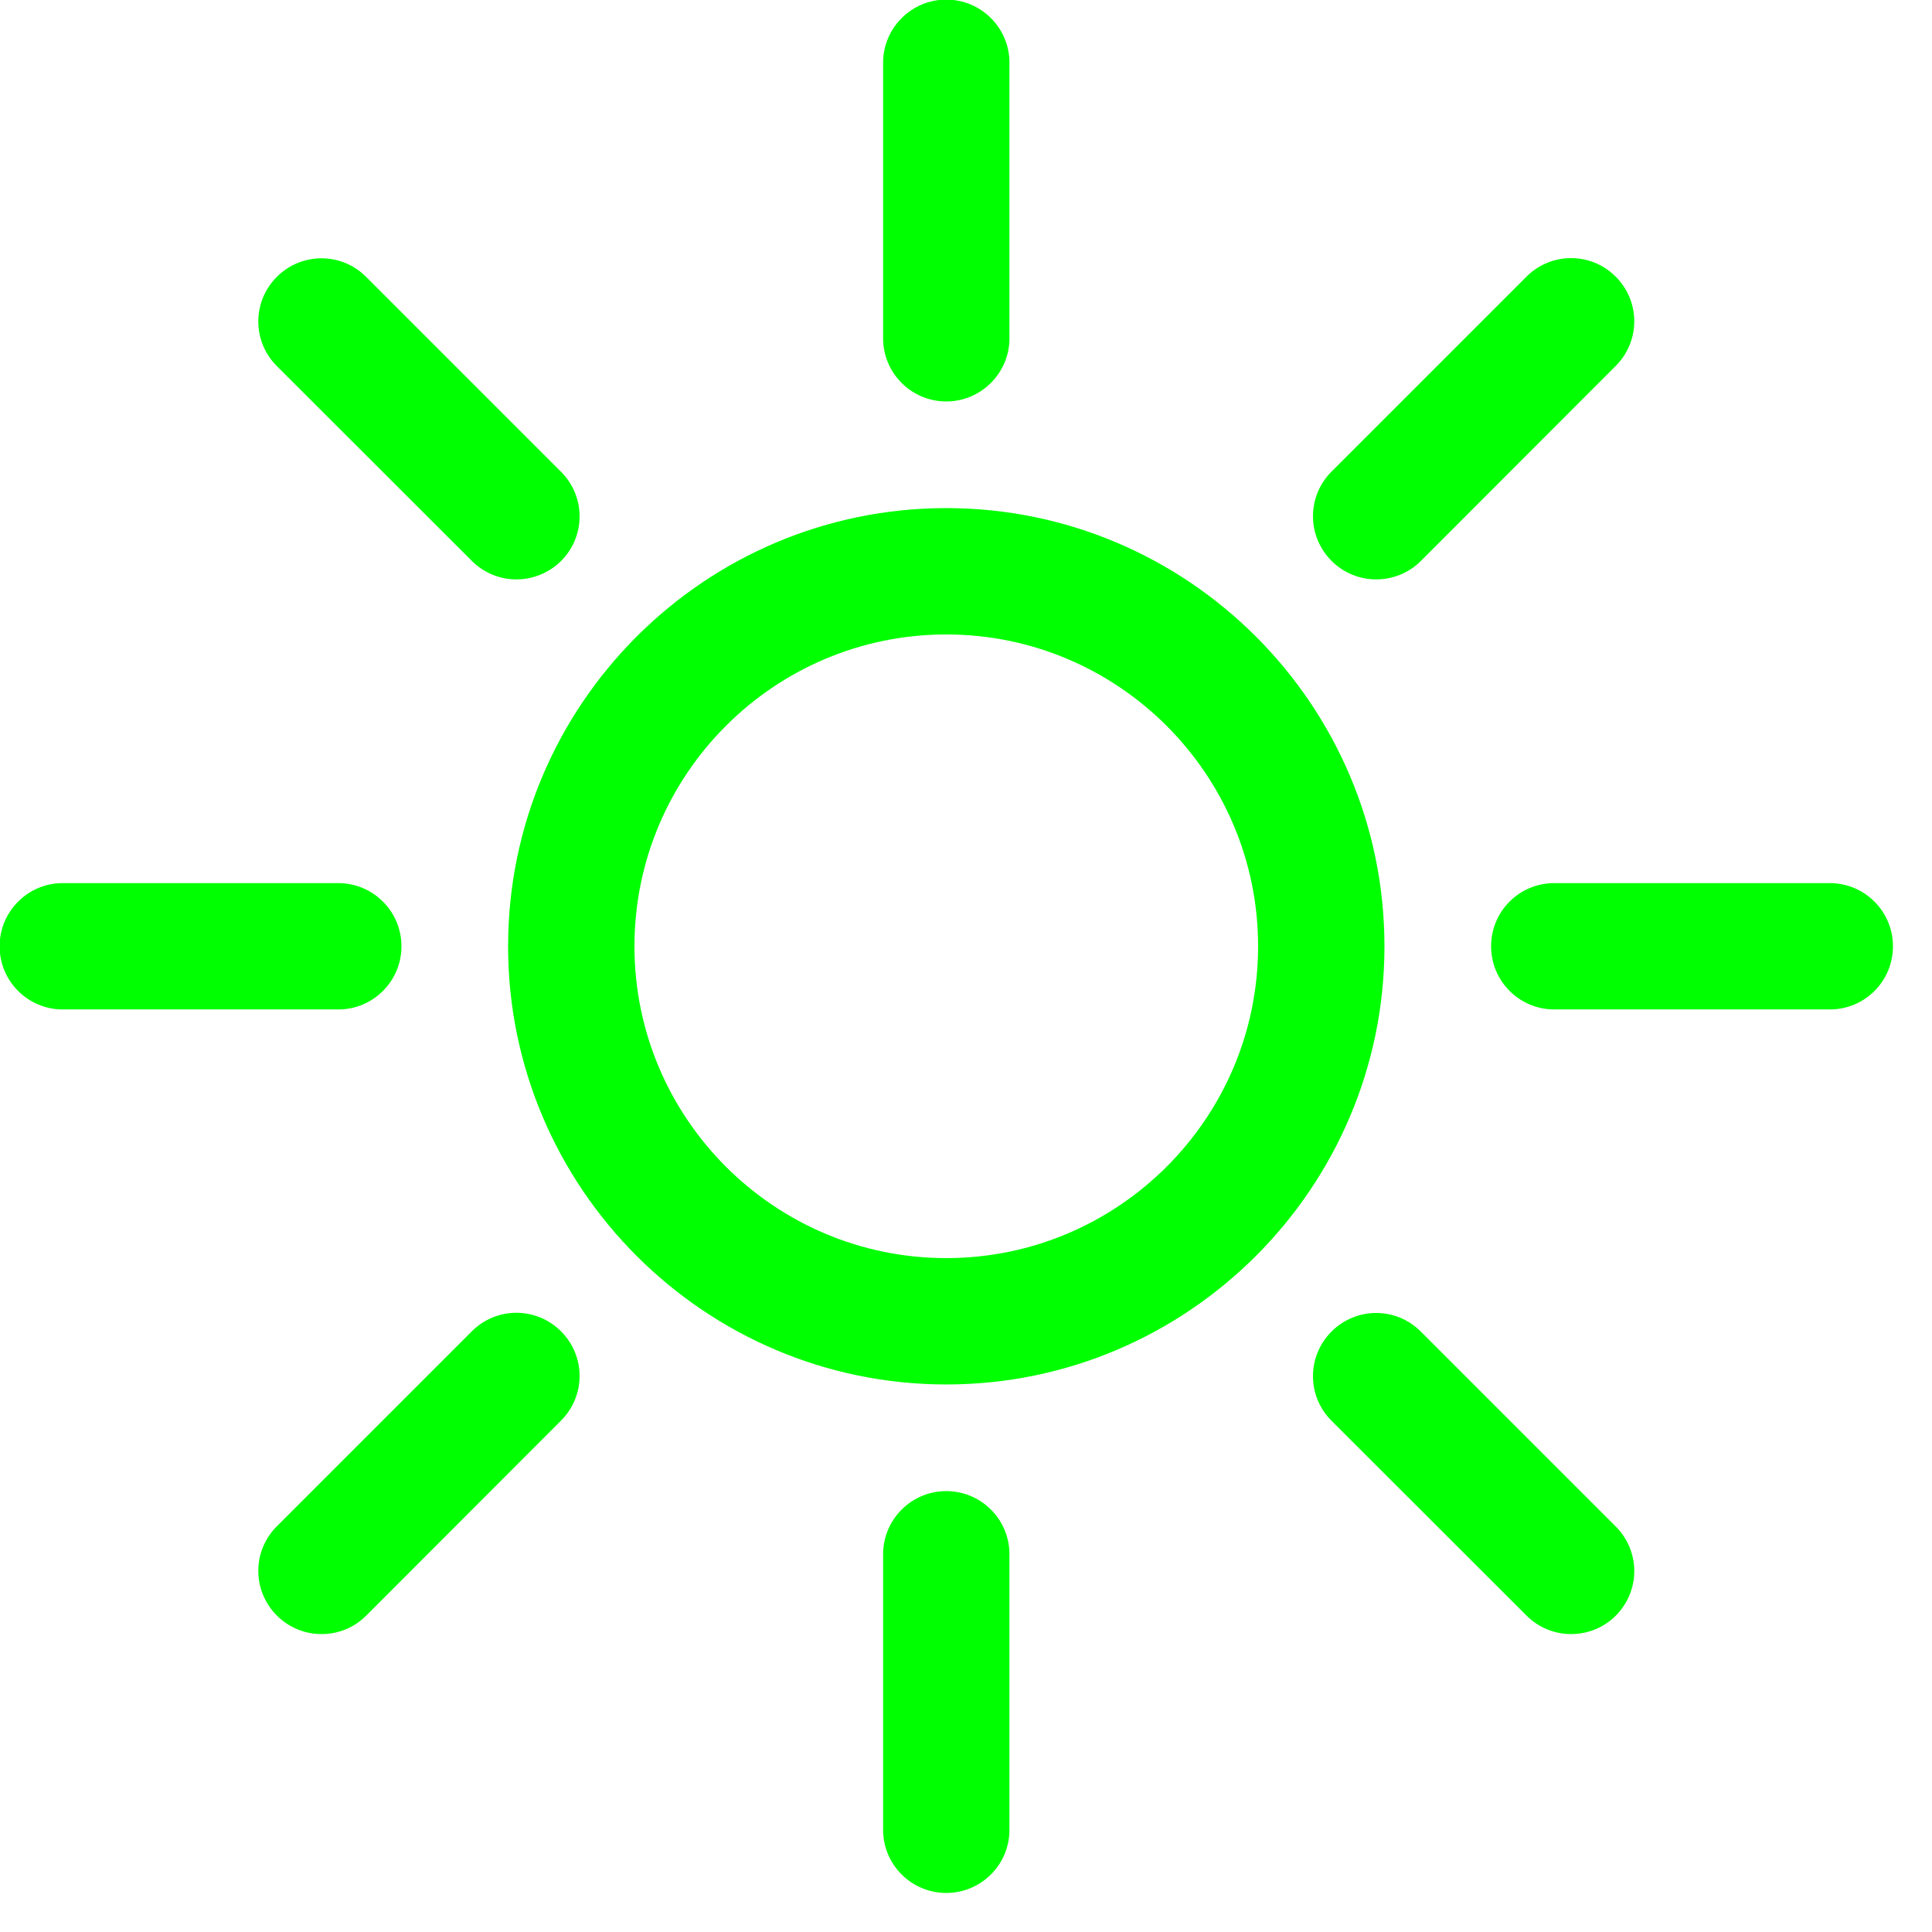 <?xml version="1.0" encoding="UTF-8" standalone="no"?>
<!-- Svg Vector Icons : http://www.onlinewebfonts.com/icon -->

<svg
   xmlns:dc="http://purl.org/dc/elements/1.1/"
   xmlns:cc="http://creativecommons.org/ns#"
   xmlns:rdf="http://www.w3.org/1999/02/22-rdf-syntax-ns#"
   xmlns:svg="http://www.w3.org/2000/svg"
   xmlns="http://www.w3.org/2000/svg"
   xmlns:sodipodi="http://sodipodi.sourceforge.net/DTD/sodipodi-0.dtd"
   xmlns:inkscape="http://www.inkscape.org/namespaces/inkscape"
   version="1.1"
   x="0px"
   y="0px"
   viewBox="0 0 24 24"
   enable-background="new 0 0 1000 1000"
   xml:space="preserve"
   id="svg2"
   inkscape:version="0.91 r13725"
   sodipodi:docname="spotlight.svg"
   width="24"
   height="24"><defs
     id="defs28" /><sodipodi:namedview
     pagecolor="#ffffff"
     bordercolor="#666666"
     borderopacity="1"
     objecttolerance="10"
     gridtolerance="10"
     guidetolerance="10"
     inkscape:pageopacity="0"
     inkscape:pageshadow="2"
     inkscape:window-width="750"
     inkscape:window-height="480"
     id="namedview26"
     showgrid="false"
     fit-margin-top="0"
     fit-margin-left="0"
     fit-margin-right="0"
     fit-margin-bottom="0"
     inkscape:zoom="3.776"
     inkscape:cx="11.244549"
     inkscape:cy="16.857886"
     inkscape:window-x="0"
     inkscape:window-y="0"
     inkscape:window-maximized="0"
     inkscape:current-layer="svg2" /><g
     id="g6"
     style="fill:#00ff00"
     transform="matrix(0.024,0,0,0.024,-0.245,-0.245)"><path
       d="M 500,726.8 C 375,726.8 273.2,625 273.2,500 273.2,375 374.9,273.2 500,273.2 625,273.2 726.8,374.9 726.8,500 726.8,625 625,726.8 500,726.8 Z m 0,-388.2 C 411,338.6 338.6,411 338.6,500 338.6,589 411,661.4 500,661.4 589,661.4 661.4,589 661.4,500 661.4,411 589,338.6 500,338.6 Z"
       id="path8"
       style="fill:#00ff00"
       inkscape:connector-curvature="0" /><path
       d="m 185.3,532.7 -142.6,0 C 24.6,532.7 10,518 10,500 10,482 24.6,467.3 42.7,467.3 l 142.6,0 c 18,0 32.7,14.6 32.7,32.7 0,18.1 -14.7,32.7 -32.7,32.7 z"
       id="path10"
       style="fill:#00ff00"
       inkscape:connector-curvature="0" /><path
       d="m 957.3,532.7 -142.6,0 c -18,0 -32.7,-14.6 -32.7,-32.7 0,-18.1 14.6,-32.7 32.7,-32.7 l 142.6,0 c 18,0 32.7,14.6 32.7,32.7 0,18.1 -14.6,32.7 -32.7,32.7 z"
       id="path12"
       style="fill:#00ff00"
       inkscape:connector-curvature="0" /><path
       d="m 500,990 c -18,0 -32.7,-14.6 -32.7,-32.7 l 0,-142.6 c 0,-18 14.6,-32.7 32.7,-32.7 18,0 32.7,14.6 32.7,32.7 l 0,142.6 C 532.7,975.4 518,990 500,990 Z"
       id="path14"
       style="fill:#00ff00"
       inkscape:connector-curvature="0" /><path
       d="m 500,218 c -18,0 -32.7,-14.6 -32.7,-32.7 l 0,-142.6 c 0,-18 14.6,-32.7 32.7,-32.7 18,0 32.7,14.6 32.7,32.7 l 0,142.6 c 0,18 -14.7,32.7 -32.7,32.7 z"
       id="path16"
       style="fill:#00ff00"
       inkscape:connector-curvature="0" /><path
       d="m 176.6,856 c -8.4,0 -16.7,-3.2 -23.1,-9.6 -12.8,-12.8 -12.8,-33.4 0,-46.2 L 254.4,699.3 c 12.8,-12.8 33.4,-12.8 46.2,0 12.8,12.8 12.8,33.4 0,46.2 l -100.9,101 c -6.4,6.4 -14.7,9.5 -23.1,9.5 z"
       id="path18"
       style="fill:#00ff00"
       inkscape:connector-curvature="0" /><path
       d="m 722.5,310.1 c -8.4,0 -16.7,-3.2 -23.1,-9.6 -12.8,-12.8 -12.8,-33.4 0,-46.2 L 800.3,153.4 c 12.8,-12.8 33.4,-12.8 46.2,0 12.8,12.8 12.8,33.4 0,46.2 l -100.9,101 c -6.3,6.3 -14.7,9.5 -23.1,9.5 z"
       id="path20"
       style="fill:#00ff00"
       inkscape:connector-curvature="0" /><path
       d="m 823.4,856 c -8.4,0 -16.7,-3.2 -23.1,-9.6 L 699.4,745.6 c -12.8,-12.8 -12.8,-33.4 0,-46.2 12.8,-12.8 33.4,-12.8 46.2,0 l 100.9,100.9 c 12.8,12.8 12.8,33.4 0,46.2 -6.4,6.4 -14.8,9.5 -23.1,9.5 z"
       id="path22"
       style="fill:#00ff00"
       inkscape:connector-curvature="0" /><path
       d="m 277.5,310.1 c -8.4,0 -16.7,-3.2 -23.1,-9.6 L 153.5,199.7 c -12.8,-12.8 -12.8,-33.4 0,-46.2 12.8,-12.8 33.4,-12.8 46.2,0 l 100.9,100.9 c 12.8,12.8 12.8,33.4 0,46.2 -6.4,6.3 -14.8,9.5 -23.1,9.5 z"
       id="path24"
       style="fill:#00ff00"
       inkscape:connector-curvature="0" /></g></svg>
